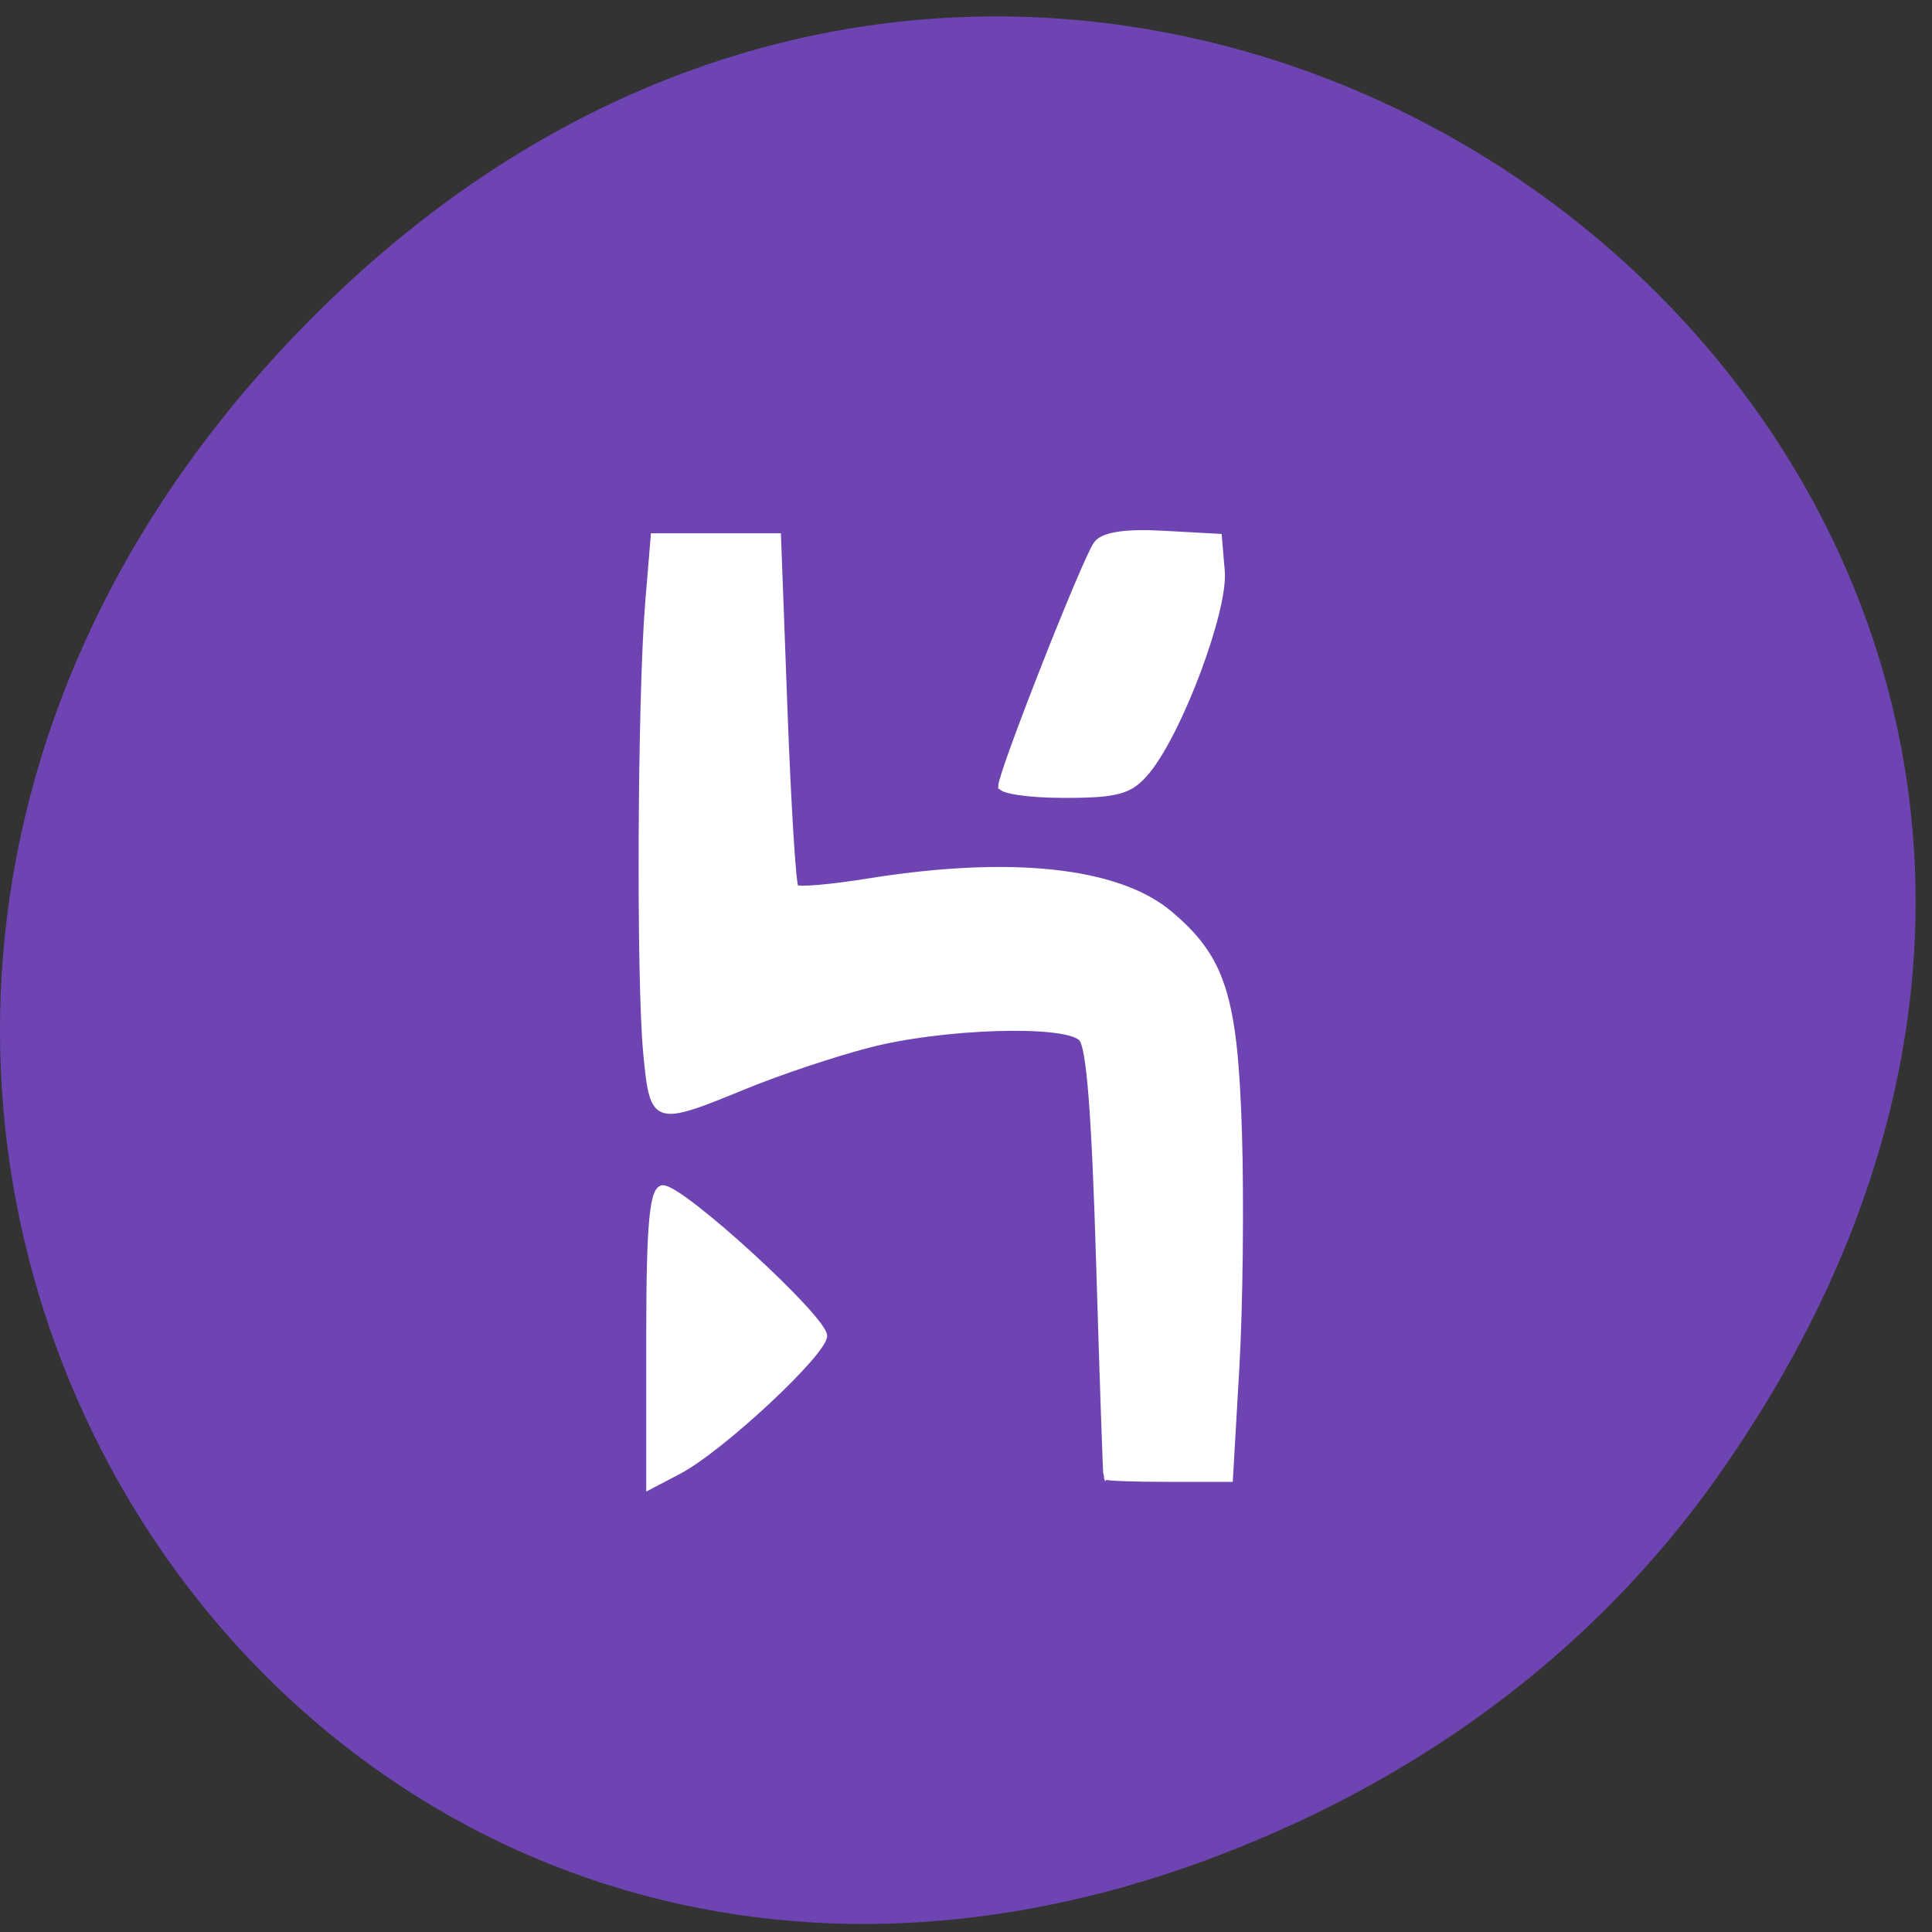 <svg xmlns="http://www.w3.org/2000/svg" viewBox="0 0 256 256"><rect x="0" y="0" width="256" height="256" fill="#333333" stroke="none"/><defs><clipPath><path transform="matrix(15.333 0 0 11.5 415 -125.5)" d="m -24 13 c 0 1.105 -0.672 2 -1.5 2 -0.828 0 -1.5 -0.895 -1.5 -2 0 -1.105 0.672 -2 1.5 -2 0.828 0 1.5 0.895 1.5 2 z"/></clipPath></defs><path d="m 227.68 195.52 c 91.27 -129.27 -77.29 -260.25 -184.81 -154.91 -101.3 99.23 -7.386 253.42 118.68 205.22 c 26.301 -10.06 49.38 -26.572 66.14 -50.3 z" fill="#6e44b2" color="#000"/><g fill="#fff" stroke="#fff"><path d="m 85.984 177.23 c 0 -15.226 0.434 -19.826 1.872 -19.826 2.559 0 21.393 17.253 21.393 19.597 0 2.276 -13.679 15.02 -19.266 17.957 l -3.999 2.098 v -19.826 z" stroke-width="0.708"/><path d="m 146.51 195.77 c -0.071 -0.163 -0.51 -12.981 -0.975 -28.483 -0.595 -19.819 -1.284 -28.62 -2.318 -29.647 -2.158 -2.141 -18.257 -1.64 -28.02 0.871 -4.528 1.164 -11.968 3.651 -16.533 5.526 -12.06 4.954 -12.25 4.888 -13.149 -4.595 -0.92 -9.699 -0.748 -47.28 0.273 -59.59 l 0.737 -8.894 h 8.333 h 8.333 l 0.857 22.989 c 0.471 12.644 1.127 23.259 1.458 23.588 0.331 0.329 4.618 -0.047 9.528 -0.836 18.827 -3.03 33.07 -1.511 39.94 4.244 7.139 5.984 8.749 11.05 9.303 29.26 0.274 9.02 0.115 23.03 -0.354 31.13 l -0.853 14.729 h -8.213 c -4.517 0 -8.271 -0.133 -8.342 -0.296 z" stroke-width="0.587"/><path d="m 132.59 104.18 c 0 -1.787 11.1 -29.998 12.646 -32.13 0.879 -1.214 3.794 -1.677 8.825 -1.402 l 7.513 0.412 l 0.392 4.635 c 0.437 5.173 -5.596 21.297 -9.934 26.551 -2.208 2.673 -3.886 3.154 -11.02 3.154 -4.63 0 -8.418 -0.549 -8.418 -1.221 z" stroke-width="0.65"/></g></svg>